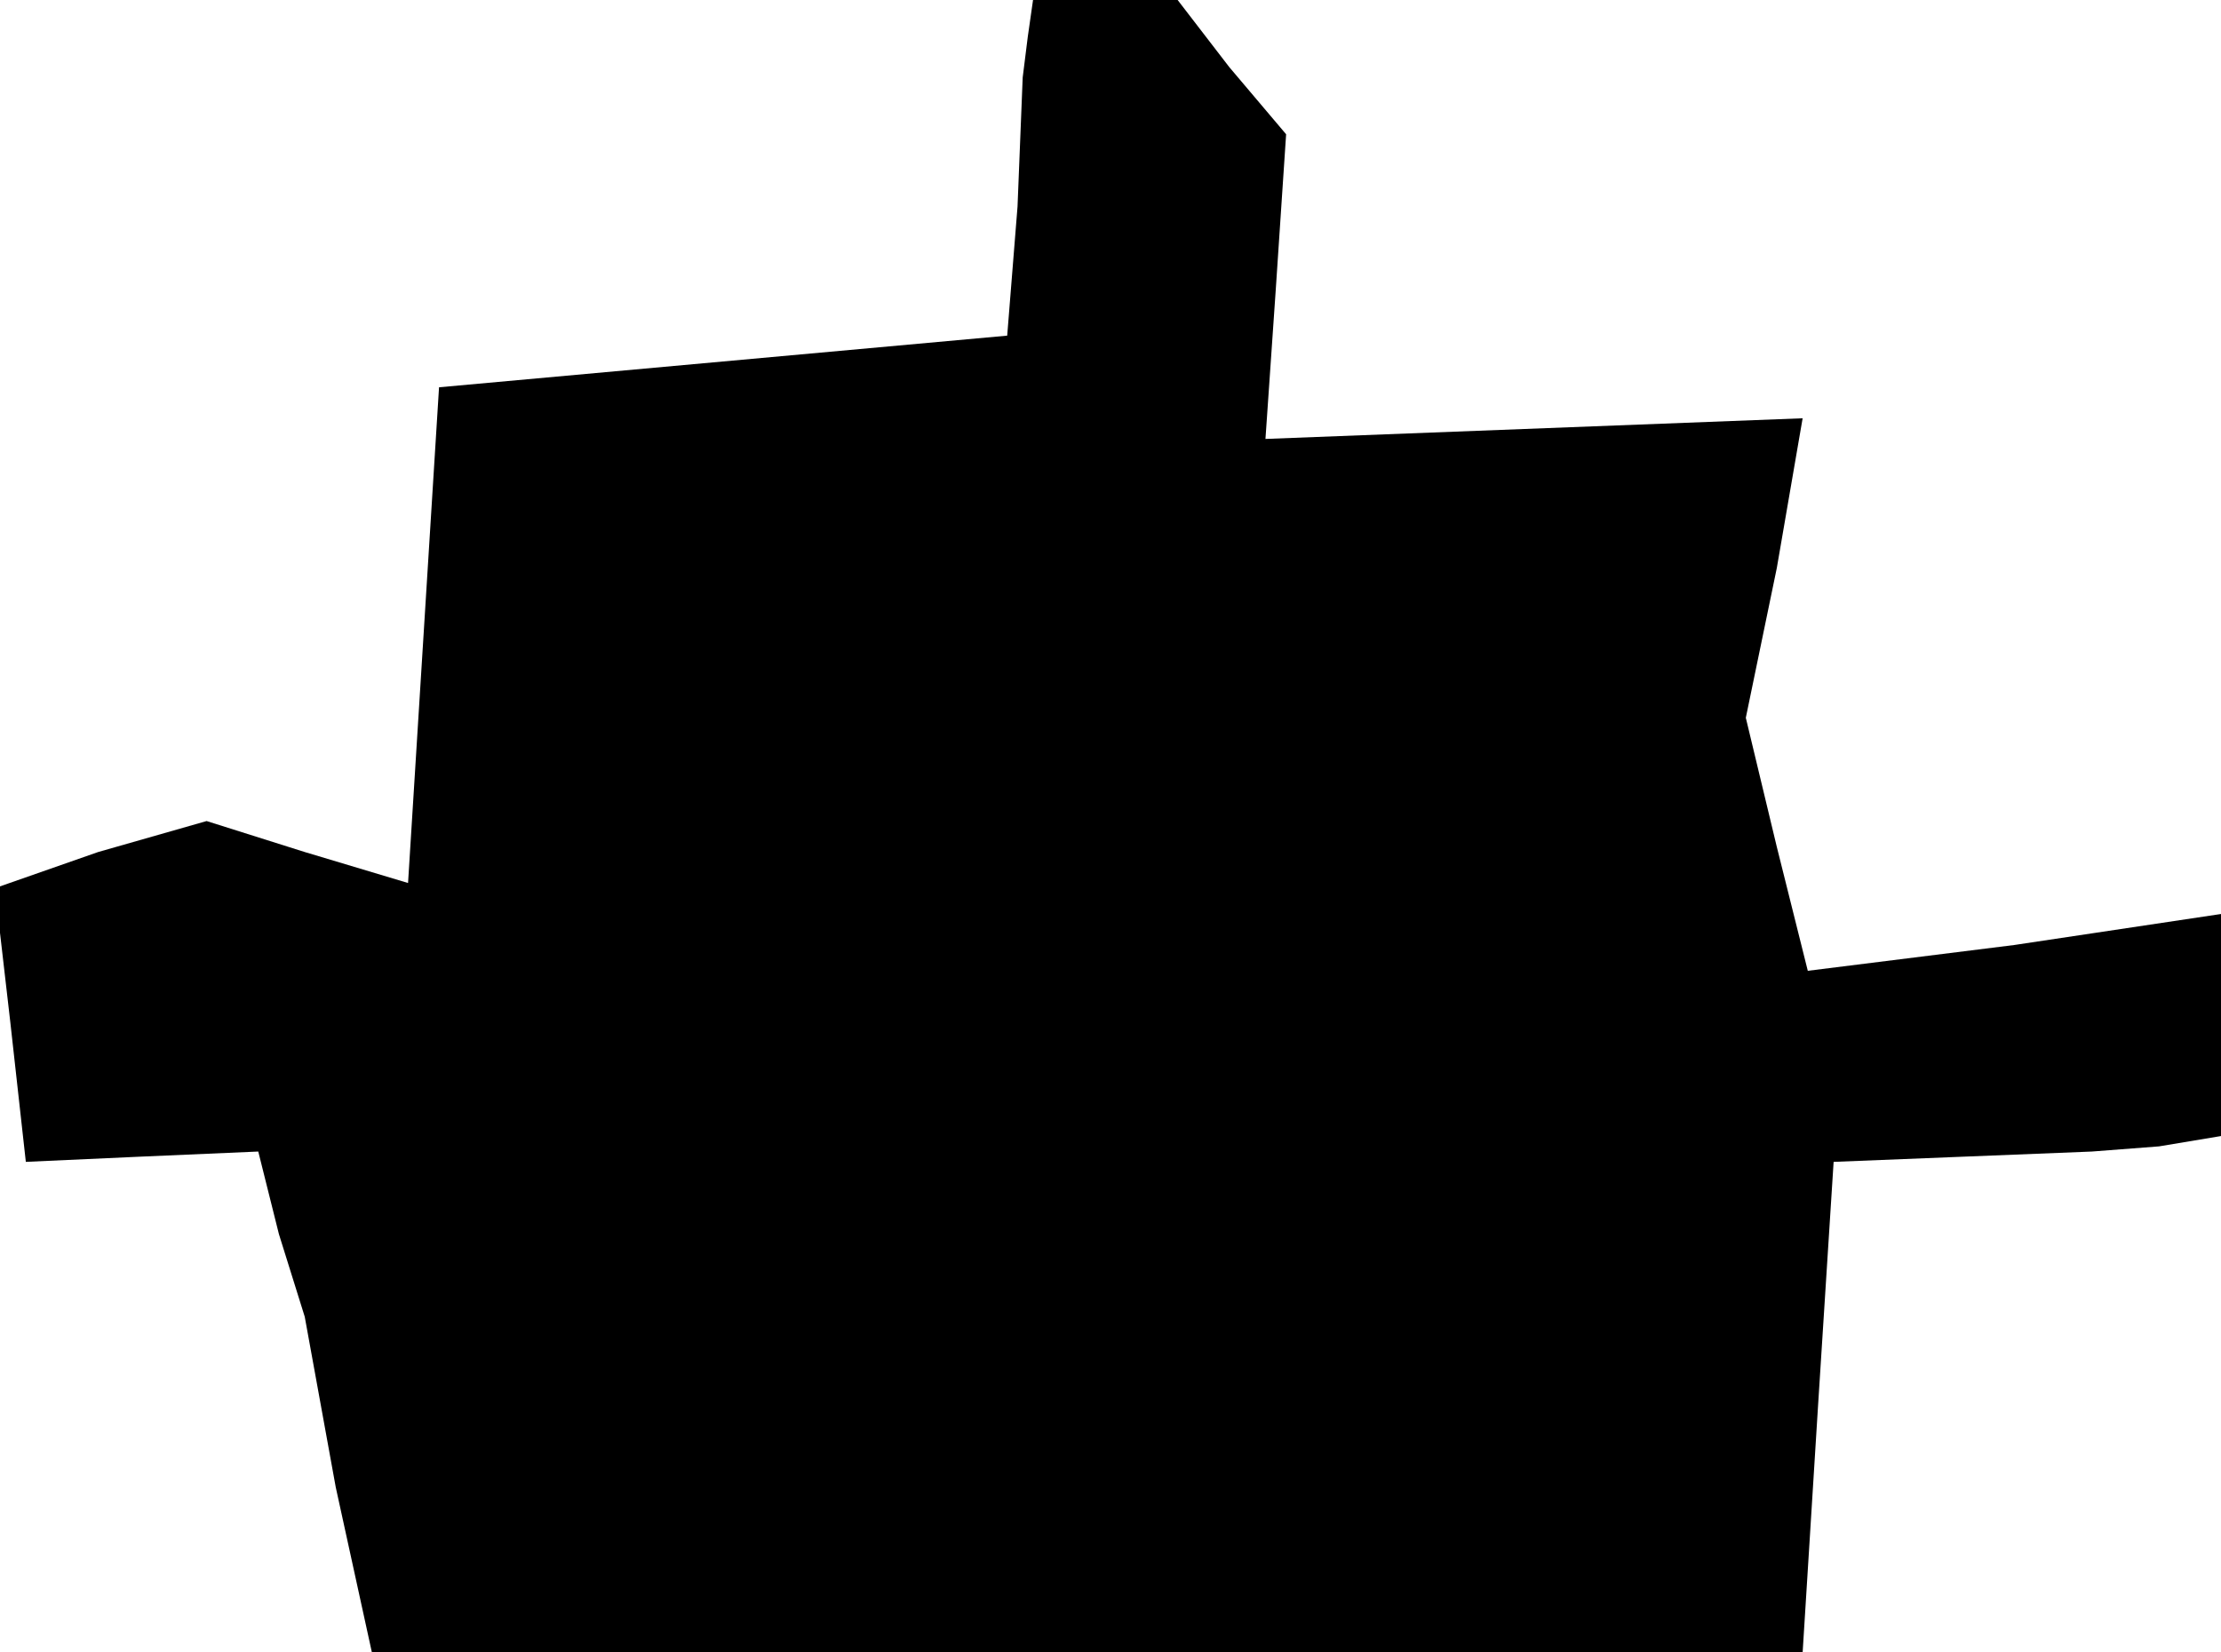 <?xml version="1.0" standalone="no"?>
<!DOCTYPE svg PUBLIC "-//W3C//DTD SVG 20010904//EN"
 "http://www.w3.org/TR/2001/REC-SVG-20010904/DTD/svg10.dtd">
<svg version="1.0" xmlns="http://www.w3.org/2000/svg"
 width="43pt" height="32pt" viewBox="0 0 43 32"
 preserveAspectRatio="xMidYMid meet">
<g transform="translate(0,32) scale(0.1,-0.1)"
fill="#000000" stroke="none">
<path d="M199 313 l-1 -8 -1 -25 -2 -25 -55 -5 -55 -5 -3 -48 -3 -48 -20 6
-19 6 -21 -6 -20 -7 3 -26 3 -27 22 1 23 1 4 -16 5 -16 6 -33 7 -32 138 0 139
0 3 48 3 47 25 1 25 1 13 1 12 2 0 21 0 22 -40 -6 -40 -5 -6 24 -6 25 6 29 5
29 -52 -2 -52 -2 2 29 2 30 -11 13 -10 13 -14 0 -14 0 -1 -7z"/>
</g>
</svg>
